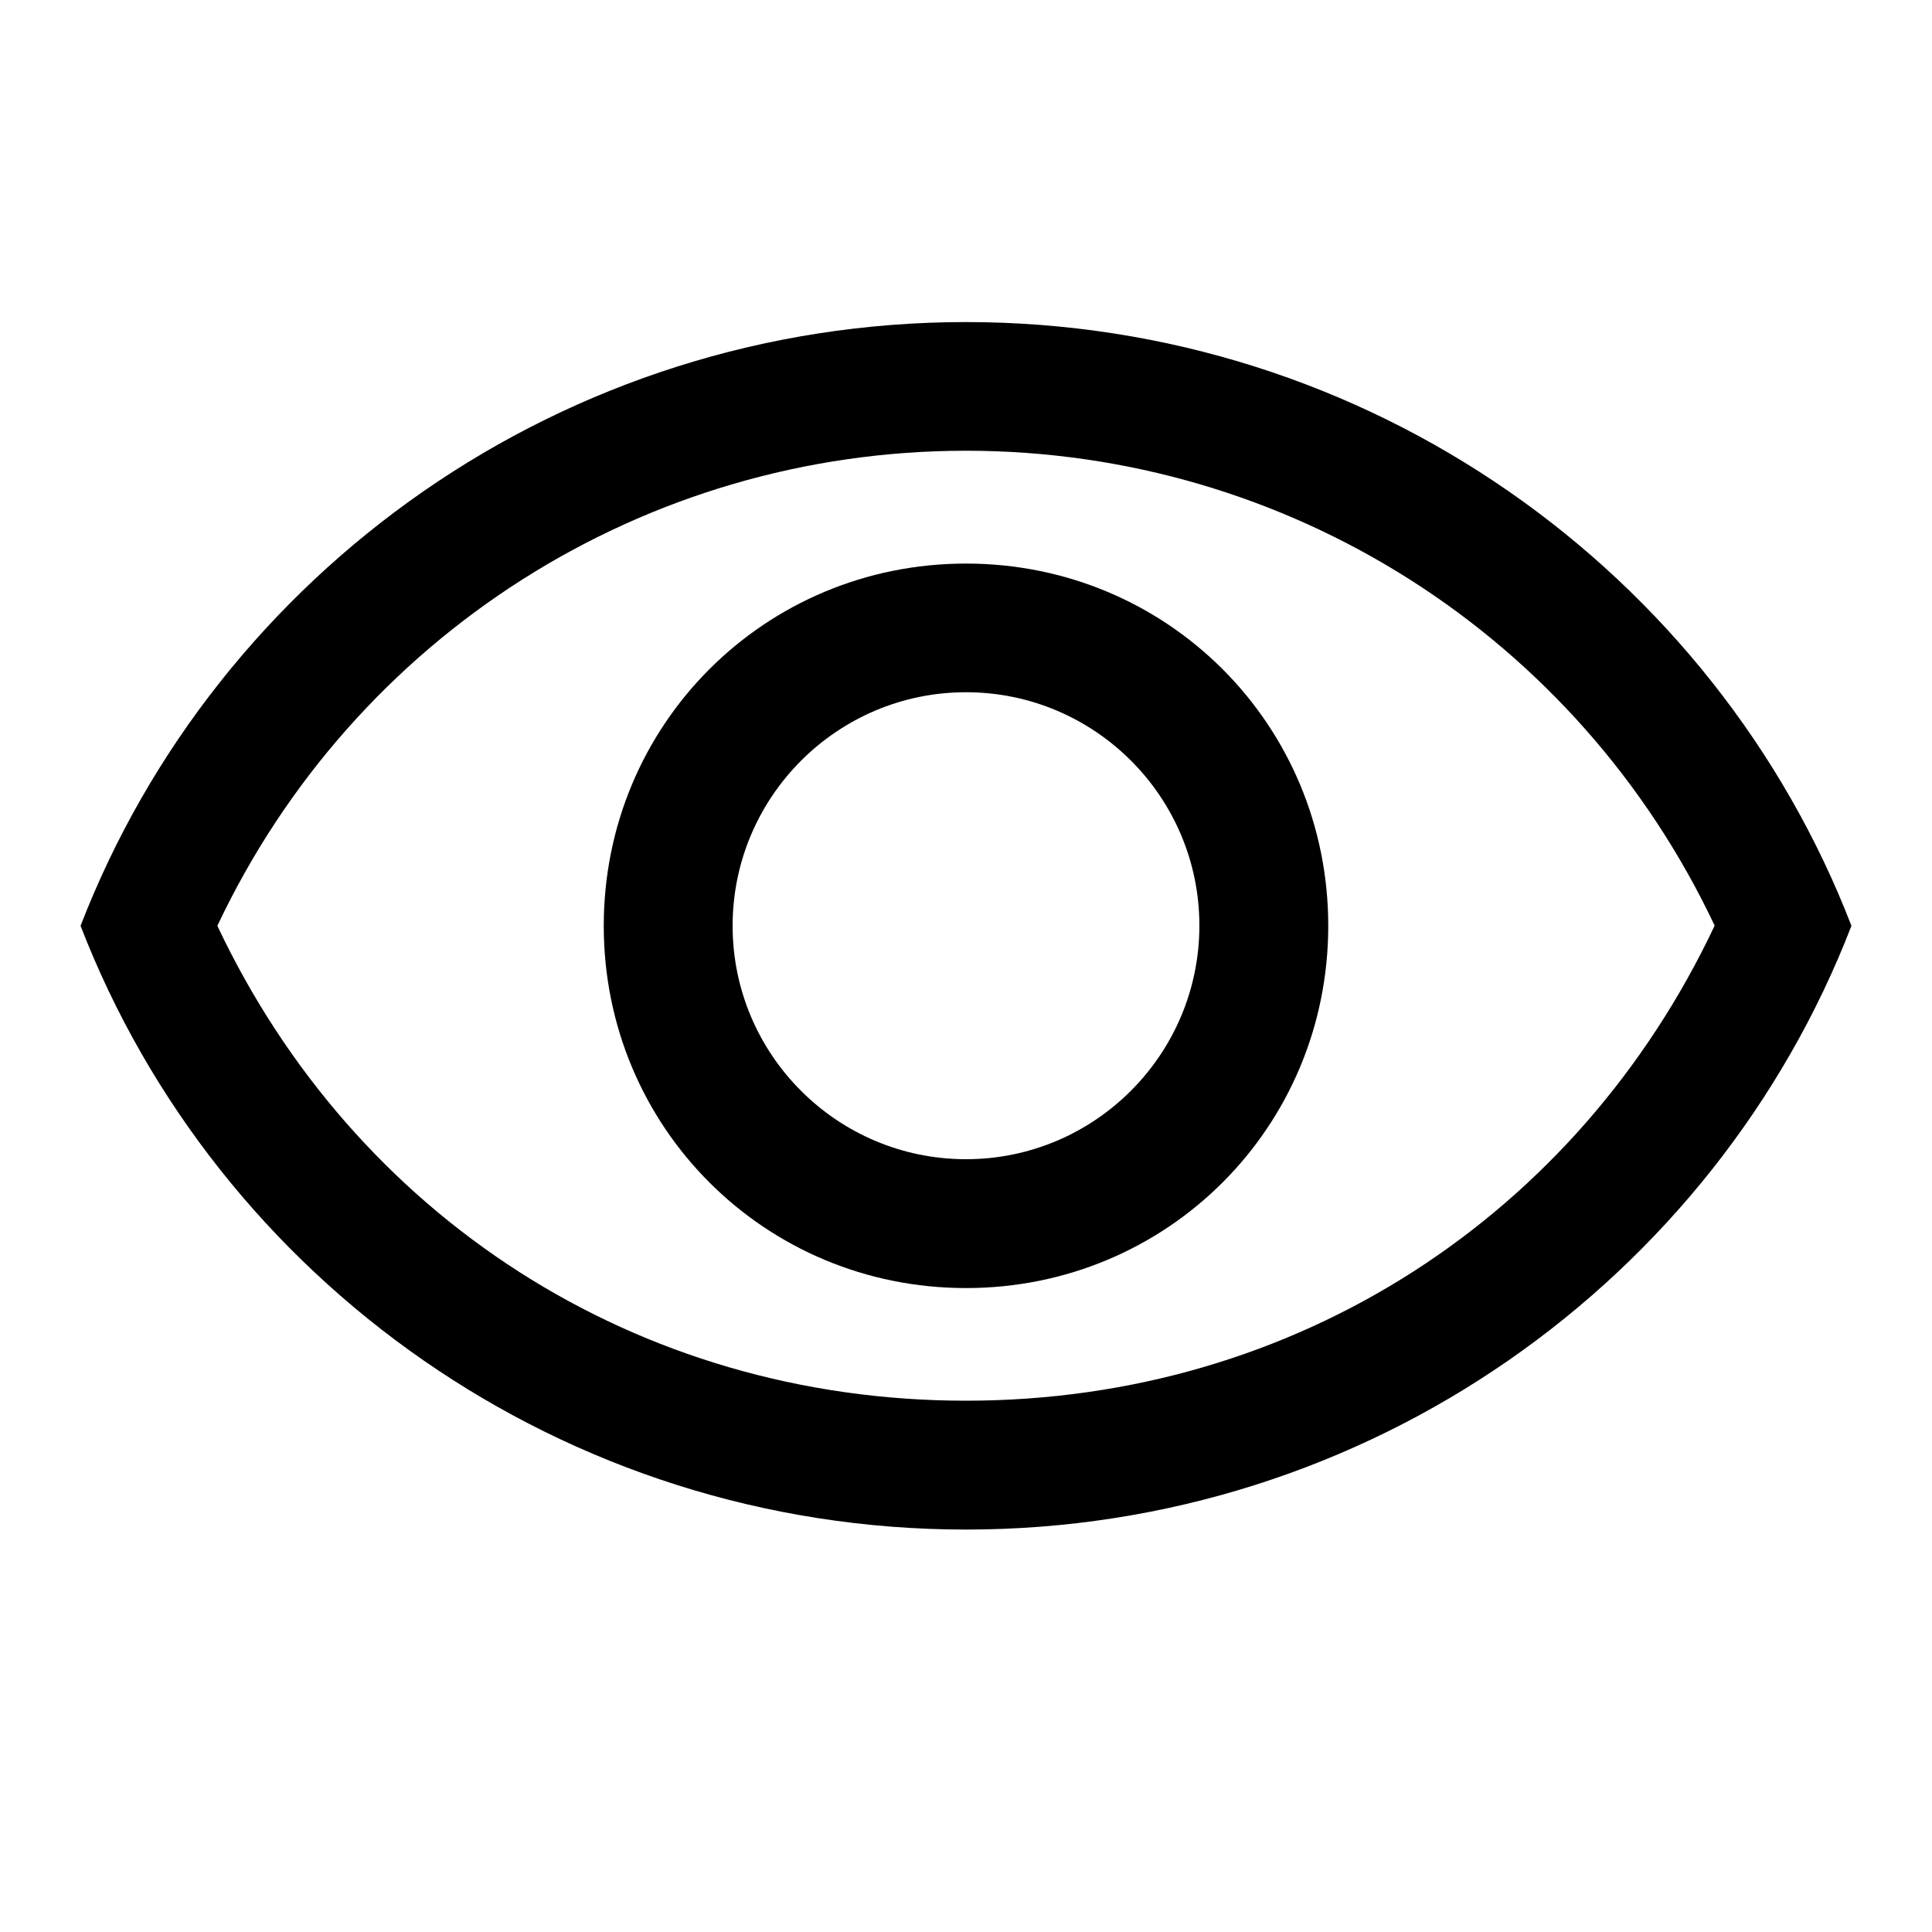 <?xml version="1.0" encoding="utf-8"?>
<!-- Generator: Adobe Illustrator 24.0.0, SVG Export Plug-In . SVG Version: 6.00 Build 0)  -->
<svg version="1.1" id="Layer_1" xmlns="http://www.w3.org/2000/svg" xmlns:xlink="http://www.w3.org/1999/xlink" x="0px" y="0px"
	 viewBox="0 0 1000 1000" style="enable-background:new 0 0 1000 1000;" xml:space="preserve">
<path d="M500,233.3c166.7,0,316.7,95.8,387.5,245.8C816.7,629.2,670.8,725,500,725s-316.7-95.8-387.5-245.8
	C183.3,329.2,333.3,233.3,500,233.3 M500,166.7c-208.3,0-387.5,129.2-458.3,312.5c70.8,183.3,250,312.5,458.3,312.5
	s387.5-129.2,458.3-312.5C887.5,295.8,708.3,166.7,500,166.7L500,166.7z"/>
<path d="M500,358.3c66.7,0,120.8,54.2,120.8,120.8S566.7,600,500,600s-120.8-54.2-120.8-120.8S433.3,358.3,500,358.3 M500,291.7
	c-104.2,0-187.5,83.3-187.5,187.5S395.8,666.7,500,666.7s187.5-83.3,187.5-187.5S604.2,291.7,500,291.7L500,291.7z"/>
</svg>
